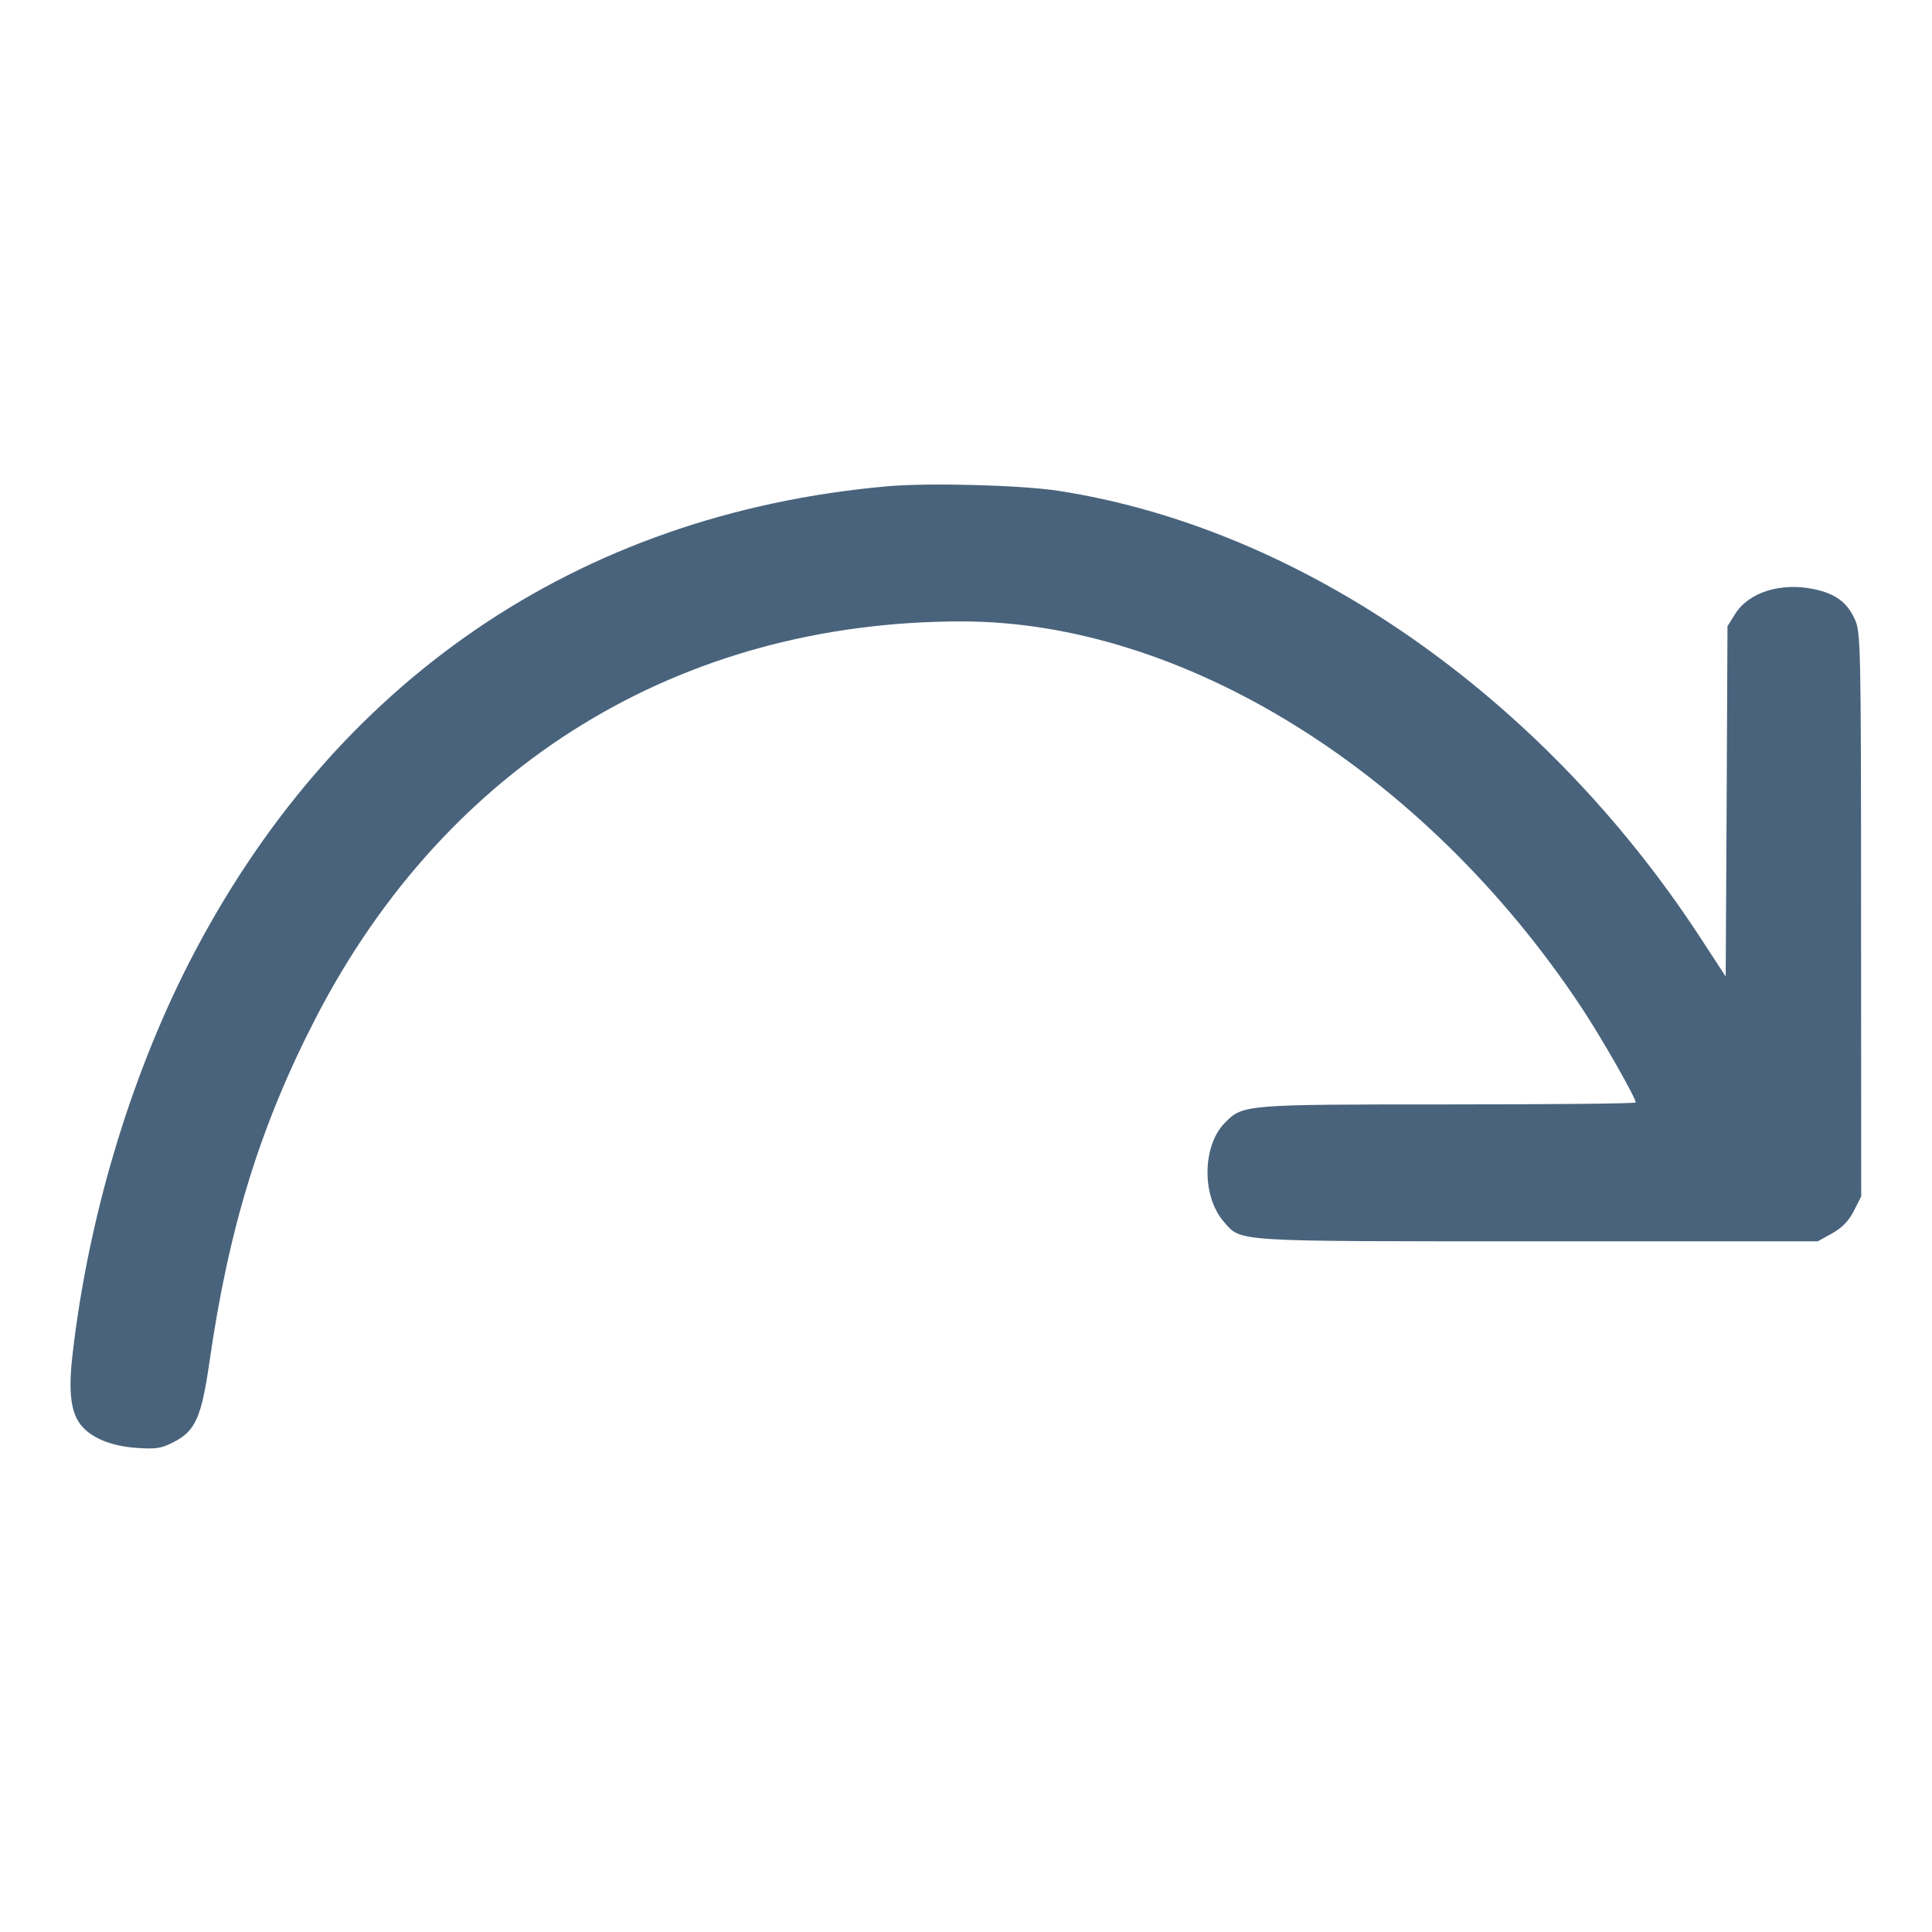 <svg xmlns="http://www.w3.org/2000/svg" fill="#49637C" viewBox="0 0 14 14"><path class="ic_m_lineredo" d="M6.428 3.524 C 4.185 3.724,2.409 4.939,1.364 6.988 C 0.938 7.826,0.639 8.832,0.526 9.812 C 0.493 10.095,0.514 10.247,0.597 10.339 C 0.676 10.426,0.815 10.480,0.989 10.492 C 1.131 10.502,1.170 10.496,1.260 10.449 C 1.416 10.369,1.460 10.270,1.518 9.868 C 1.658 8.892,1.888 8.151,2.290 7.373 C 3.238 5.540,4.928 4.503,6.969 4.503 C 8.575 4.503,10.326 5.593,11.457 7.296 C 11.602 7.514,11.853 7.954,11.853 7.989 C 11.853 7.997,11.243 8.003,10.497 8.003 C 9.020 8.003,9.007 8.004,8.878 8.134 C 8.711 8.300,8.707 8.670,8.869 8.854 C 8.997 9.000,8.916 8.995,11.142 8.995 L 13.172 8.995 13.277 8.937 C 13.350 8.896,13.397 8.847,13.434 8.774 L 13.487 8.670 13.486 6.628 C 13.486 4.690,13.483 4.580,13.442 4.490 C 13.385 4.364,13.301 4.302,13.144 4.269 C 12.903 4.219,12.671 4.292,12.573 4.450 L 12.518 4.538 12.512 5.807 L 12.505 7.076 12.319 6.791 C 11.175 5.042,9.426 3.826,7.665 3.556 C 7.394 3.515,6.727 3.497,6.428 3.524 " stroke="none" fill-rule="evenodd" ></path></svg>
